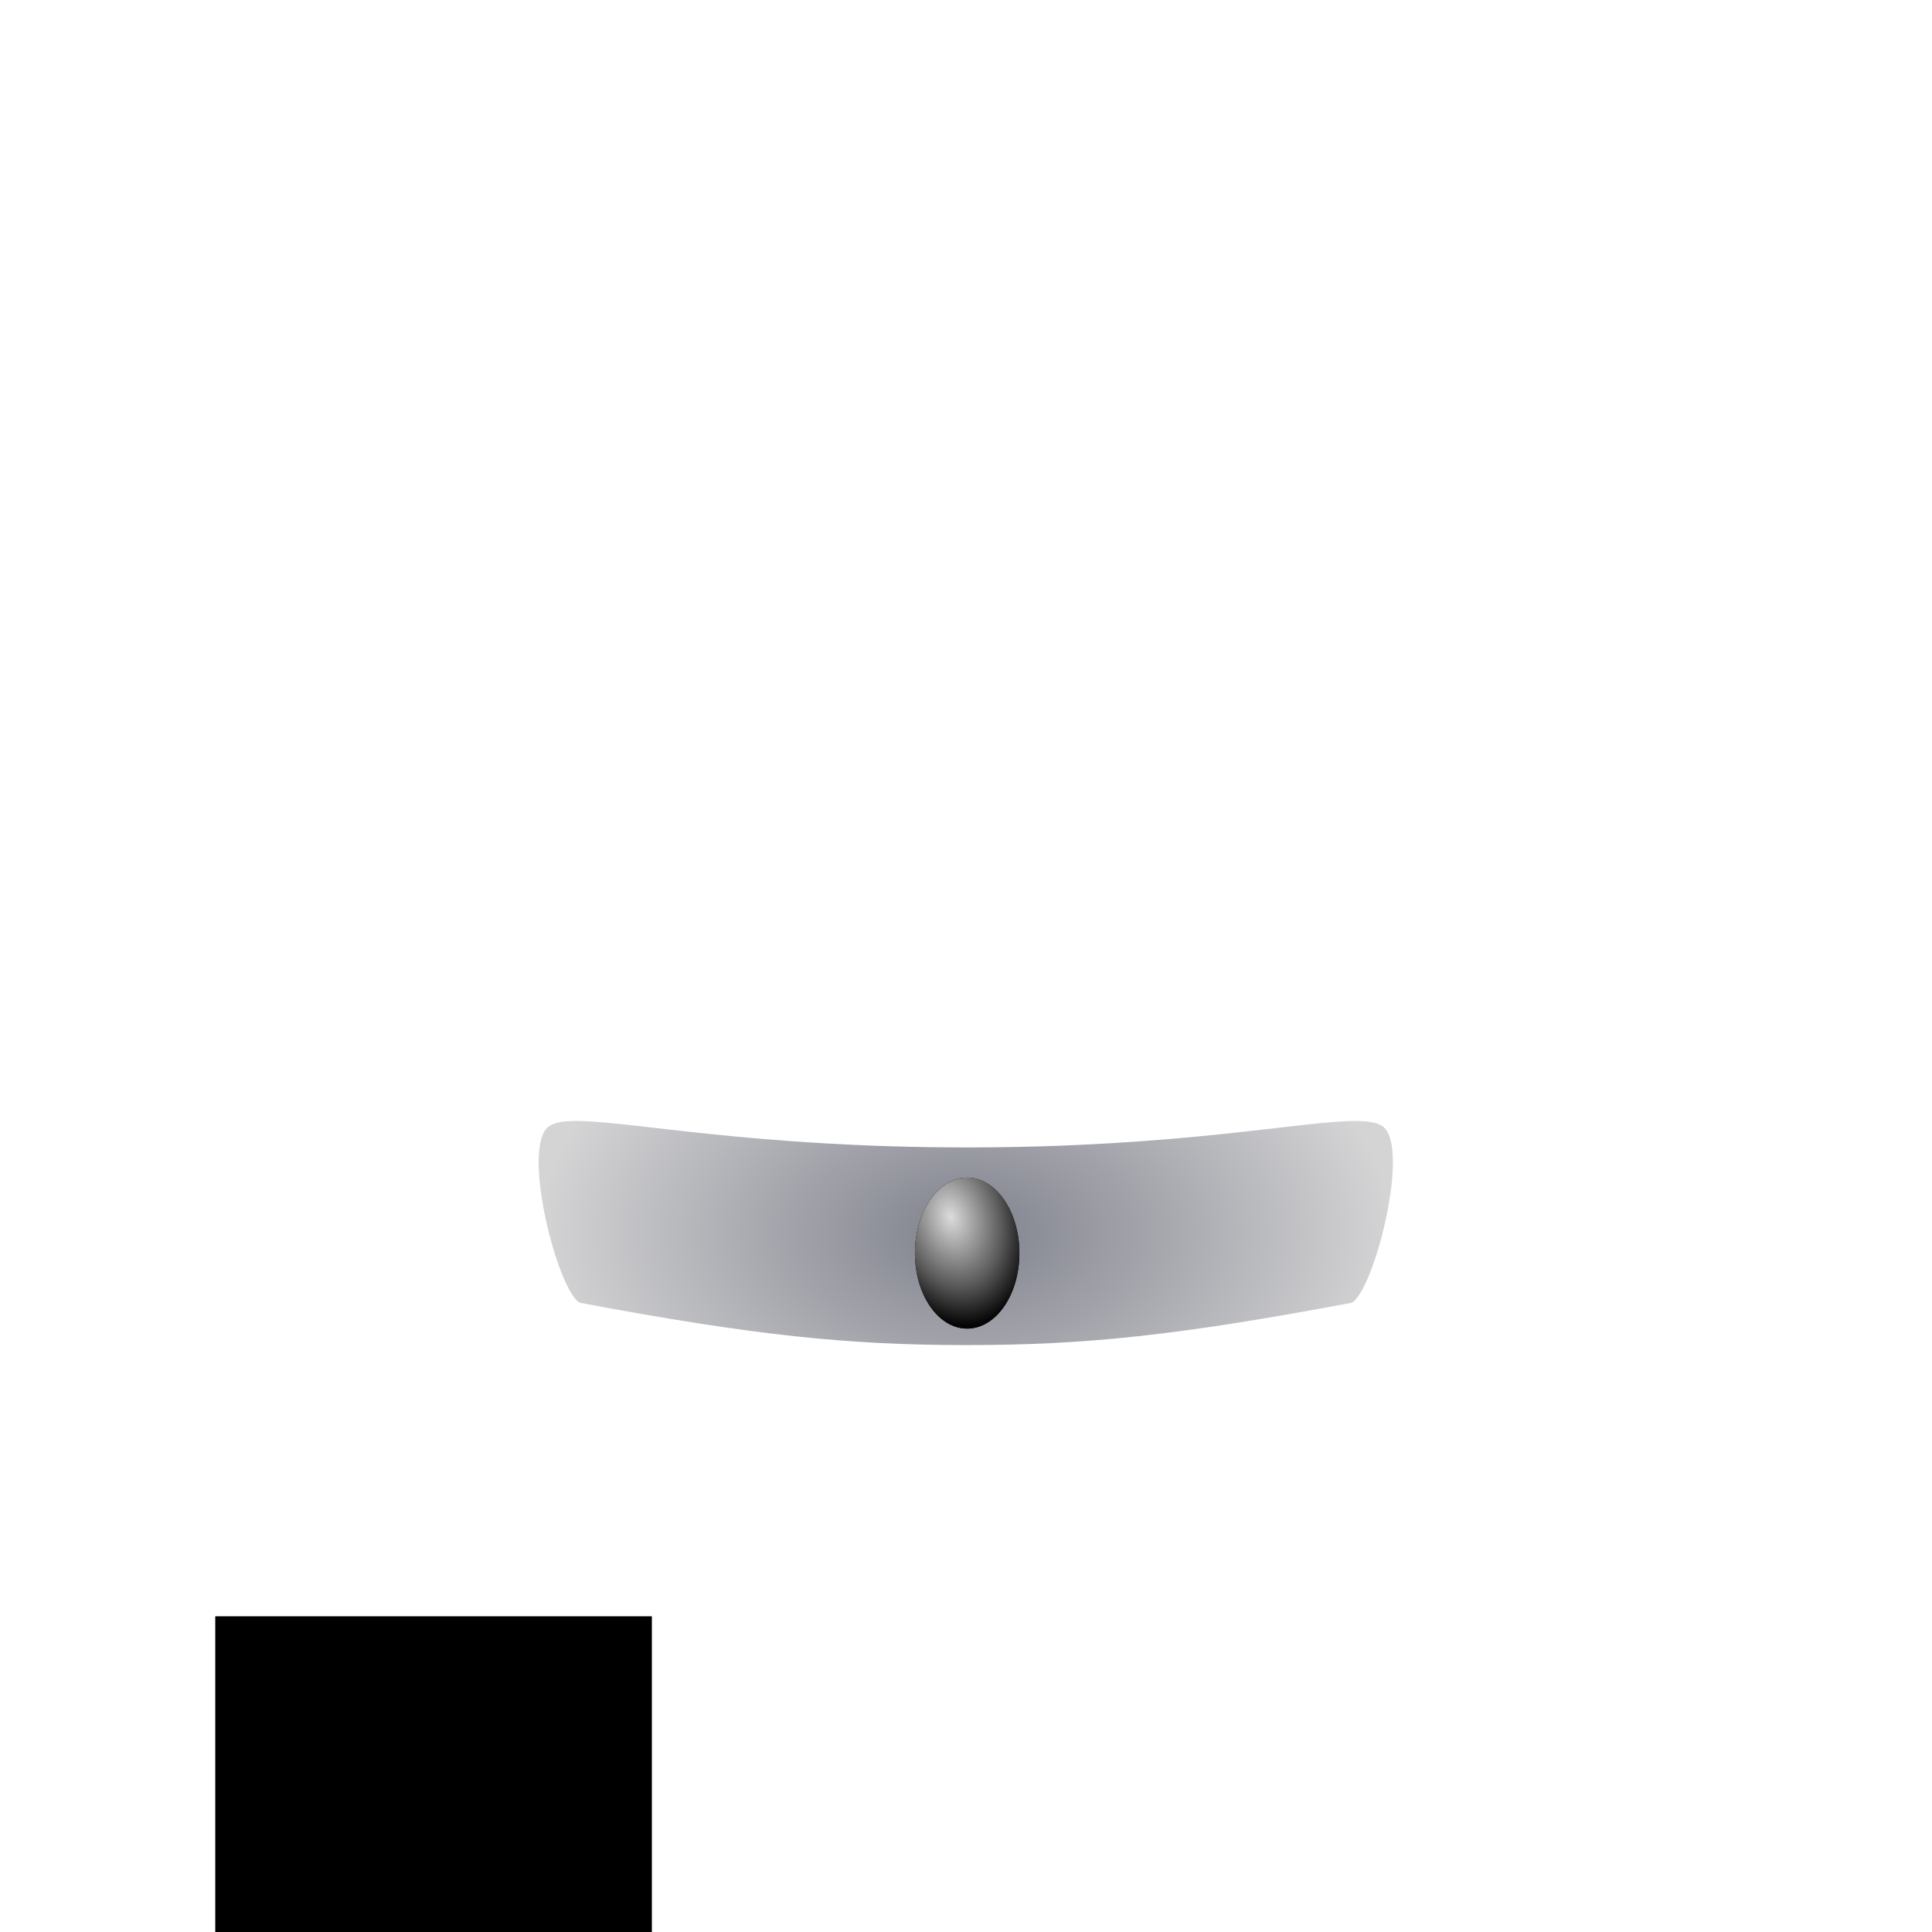 <?xml version="1.0" encoding="UTF-8" standalone="no"?>
<svg
   xmlns:osb="http://www.openswatchbook.org/uri/2009/osb"
   xmlns:dc="http://purl.org/dc/elements/1.1/"
   xmlns:cc="http://creativecommons.org/ns#"
   xmlns:rdf="http://www.w3.org/1999/02/22-rdf-syntax-ns#"
   xmlns:svg="http://www.w3.org/2000/svg"
   xmlns="http://www.w3.org/2000/svg"
   xmlns:xlink="http://www.w3.org/1999/xlink"
   xmlns:sodipodi="http://sodipodi.sourceforge.net/DTD/sodipodi-0.dtd"
   xmlns:inkscape="http://www.inkscape.org/namespaces/inkscape"
   version="1.1"
   id="Layer_2"
   x="0px"
   y="0px"
   width="400.667"
   height="400.666"
   viewBox="0 0 400.667 400.666"
   enable-background="new 0 0 400.667 400.666"
   xml:space="preserve"
   inkscape:version="0.91 r13725"
   sodipodi:docname="turn_coordinator_ball.svg"><defs
     id="defs109"><linearGradient
       id="SVGID_18_-1"
       gradientUnits="userSpaceOnUse"
       x1="148.108"
       y1="142.399"
       x2="163.702"
       y2="169.408"><stop
         offset="0"
         style="stop-color:#404040"
         id="stop11209" /><stop
         offset="1"
         style="stop-color:#000000"
         id="stop11211" /></linearGradient><linearGradient
       y2="169.408"
       x2="163.702"
       y1="142.399"
       x1="148.108"
       gradientUnits="userSpaceOnUse"
       id="linearGradient6221"><stop
         id="stop6223"
         style="stop-color:#404040"
         offset="0" /><stop
         id="stop6225"
         style="stop-color:#202020;stop-opacity:1"
         offset="1" /></linearGradient><pattern
       y="0"
       x="0"
       height="6"
       width="6"
       patternUnits="userSpaceOnUse"
       id="EMFhbasepattern" /><pattern
       y="0"
       x="0"
       height="6"
       width="6"
       patternUnits="userSpaceOnUse"
       id="EMFhbasepattern-7" /><linearGradient
       id="linearGradient5786"
       osb:paint="gradient"><stop
         style="stop-color:#363636;stop-opacity:1;"
         offset="0"
         id="stop5788" /><stop
         style="stop-color:#000000;stop-opacity:1;"
         offset="1"
         id="stop5790" /></linearGradient><linearGradient
       id="linearGradient8979"
       gradientUnits="userSpaceOnUse"
       x1="148.108"
       y1="142.399"
       x2="163.702"
       y2="169.408"><stop
         offset="0"
         style="stop-color:#2d2d2d;stop-opacity:1"
         id="stop8981" /><stop
         offset="1"
         style="stop-color:#000000"
         id="stop8983" /></linearGradient><pattern
       y="0"
       x="0"
       height="6"
       width="6"
       patternUnits="userSpaceOnUse"
       id="EMFhbasepattern-6" /><pattern
       y="0"
       x="0"
       height="6"
       width="6"
       patternUnits="userSpaceOnUse"
       id="EMFhbasepattern-70" /><radialGradient
       gradientTransform="matrix(1.972,0,0,1.972,-361.573,26.139)"
       gradientUnits="userSpaceOnUse"
       r="2.166"
       fy="124.899"
       fx="276.832"
       cy="124.899"
       cx="276.832"
       id="radialGradient14809"
       xlink:href="#linearGradient14803"
       inkscape:collect="always" /><linearGradient
       id="linearGradient14803"
       inkscape:collect="always"><stop
         id="stop14805"
         offset="0"
         style="stop-color:#7d7d7d;stop-opacity:1" /><stop
         id="stop14807"
         offset="1"
         style="stop-color:#000000;stop-opacity:0.984" /></linearGradient><radialGradient
       gradientTransform="matrix(1.972,0,0,1.972,-329.263,26.14)"
       gradientUnits="userSpaceOnUse"
       r="2.166"
       fy="124.899"
       fx="276.832"
       cy="124.899"
       cx="276.832"
       id="radialGradient14809-1"
       xlink:href="#linearGradient14803"
       inkscape:collect="always" /><radialGradient
       gradientTransform="matrix(1.972,0,0,1.972,-361.573,26.14)"
       gradientUnits="userSpaceOnUse"
       r="2.166"
       fy="124.899"
       fx="276.832"
       cy="124.899"
       cx="276.832"
       id="radialGradient14809-3"
       xlink:href="#linearGradient14803"
       inkscape:collect="always" /><radialGradient
       gradientTransform="matrix(1.972,0,0,1.972,-329.263,26.14)"
       gradientUnits="userSpaceOnUse"
       r="2.166"
       fy="124.899"
       fx="276.832"
       cy="124.899"
       cx="276.832"
       id="radialGradient14809-1-2"
       xlink:href="#linearGradient14803"
       inkscape:collect="always" /><filter
       height="1.162"
       y="-0.081"
       width="1.235"
       x="-0.117"
       id="filter7686"
       style="color-interpolation-filters:sRGB"
       inkscape:collect="always"><feGaussianBlur
         id="feGaussianBlur7688"
         stdDeviation="0.954"
         inkscape:collect="always" /></filter><radialGradient
       gradientUnits="userSpaceOnUse"
       gradientTransform="matrix(0.525,1.918,-1.347,0.369,367.444,-288.52)"
       r="10.322"
       fy="196.618"
       fx="214.651"
       cy="196.618"
       cx="214.651"
       id="radialGradient7573"
       xlink:href="#linearGradient6179"
       inkscape:collect="always" /><linearGradient
       inkscape:collect="always"
       id="linearGradient6179"><stop
         style="stop-color:#dcdcdc;stop-opacity:1"
         offset="0"
         id="stop6181" /><stop
         id="stop6185"
         offset="0.639"
         style="stop-color:#5a5a5a;stop-opacity:1" /><stop
         style="stop-color:#050505;stop-opacity:1"
         offset="1"
         id="stop6183" /></linearGradient><radialGradient
       gradientUnits="userSpaceOnUse"
       gradientTransform="matrix(2.221,0,0,1.398,-86.686,-142.298)"
       r="39.875"
       fy="284.733"
       fx="129.188"
       cy="284.733"
       cx="129.188"
       id="radialGradient5130"
       xlink:href="#linearGradient5124"
       inkscape:collect="always" /><linearGradient
       id="linearGradient5124"
       inkscape:collect="always"><stop
         id="stop5126"
         offset="0"
         style="stop-color:#7f818c;stop-opacity:1" /><stop
         id="stop5128"
         offset="1"
         style="stop-color:#d4d4d5;stop-opacity:1" /></linearGradient></defs><sodipodi:namedview
     pagecolor="#ffffff"
     bordercolor="#666666"
     borderopacity="1"
     objecttolerance="10"
     gridtolerance="10"
     guidetolerance="10"
     inkscape:pageopacity="0"
     inkscape:pageshadow="2"
     inkscape:window-width="1920"
     inkscape:window-height="1027"
     id="namedview107"
     showgrid="false"
     inkscape:zoom="2.0000002"
     inkscape:cx="191.743"
     inkscape:cy="244.40807"
     inkscape:window-x="-8"
     inkscape:window-y="-8"
     inkscape:window-maximized="1"
     inkscape:current-layer="Layer_2"
     showguides="true"
     inkscape:guide-bbox="true"><sodipodi:guide
       position="200.5,362.059"
       orientation="1,0"
       id="guide4595"
       inkscape:label=""
       inkscape:color="rgb(0,0,255)" /><sodipodi:guide
       position="361.57,200.666"
       orientation="0,1"
       id="guide4597"
       inkscape:label=""
       inkscape:color="rgb(0,0,255)" /></sodipodi:namedview><circle
     style="display:inline;opacity:1;fill:url(#radialGradient14809);fill-opacity:1;stroke:none;stroke-width:0.5;stroke-miterlimit:4;stroke-dasharray:none;stroke-dashoffset:0;stroke-opacity:1"
     id="path14799"
     cx="184.348"
     cy="272.443"
     r="0" /><circle
     style="display:inline;opacity:1;fill:url(#radialGradient14809-1);fill-opacity:1;stroke:none;stroke-width:0.5;stroke-miterlimit:4;stroke-dasharray:none;stroke-dashoffset:0;stroke-opacity:1"
     id="path14799-8"
     cx="216.658"
     cy="272.444"
     r="0" /><circle
     style="display:inline;opacity:1;fill:url(#radialGradient14809-3);fill-opacity:1;stroke:none;stroke-width:0.5;stroke-miterlimit:4;stroke-dasharray:none;stroke-dashoffset:0;stroke-opacity:1"
     id="path14799-9"
     cx="184.347"
     cy="272.444"
     r="0" /><circle
     style="display:inline;opacity:1;fill:url(#radialGradient14809-1-2);fill-opacity:1;stroke:none;stroke-width:0.5;stroke-miterlimit:4;stroke-dasharray:none;stroke-dashoffset:0;stroke-opacity:1"
     id="path14799-8-7"
     cx="216.657"
     cy="272.445"
     r="0" /><path
     style="display:inline;opacity:1;fill:url(#radialGradient5130);fill-opacity:1;fill-rule:evenodd;stroke:none;stroke-width:0.4;stroke-linecap:butt;stroke-linejoin:miter;stroke-miterlimit:4;stroke-dasharray:none;stroke-opacity:1"
     d="m 280.361,270.164 c 4.681,-2.685 12.342,-32.84 6.239,-36.678 -1.144,-0.72 -2.976,-1.015 -5.553,-1.015 -11.168,-7.1e-4 -36.361,5.488 -80.538,5.488 -44.177,0 -69.814,-5.489 -80.983,-5.488 -2.577,1.8e-4 -4.409,0.296 -5.553,1.015 -6.103,3.838 1.558,33.994 6.239,36.678 36.144,6.807 55.879,8.788 80.297,8.786 24.418,0.002 43.709,-1.979 79.853,-8.786 z"
     id="path4663-8"
     inkscape:connector-curvature="0"
     sodipodi:nodetypes="csscssccc" /><g
     transform="matrix(1.111,0,0,1.111,-42.016,34.945)"
     style="display:inline;opacity:1"
     id="g7690"><ellipse
       inkscape:transform-center-y="267.04948"
       inkscape:transform-center-x="-0.46783502"
       ry="14.089"
       rx="9.75"
       cy="202.46"
       cx="218.352"
       id="path4724-9"
       style="display:inline;opacity:1;fill:#000000;fill-opacity:1;stroke:none;stroke-width:0.1;stroke-miterlimit:4;stroke-dasharray:none;stroke-dashoffset:0;stroke-opacity:1;filter:url(#filter7686)" /><ellipse
       inkscape:transform-center-y="267.04948"
       inkscape:transform-center-x="-0.46783502"
       ry="14.089"
       rx="9.75"
       cy="202.46"
       cx="218.352"
       id="path4724"
       style="fill:url(#radialGradient7573);fill-opacity:1;stroke:none;stroke-width:0.1;stroke-miterlimit:4;stroke-dasharray:none;stroke-dashoffset:0;stroke-opacity:1" /><flowRoot
       style="font-style:normal;font-weight:normal;font-size:13.75px;line-height:125%;font-family:Sans;letter-spacing:0px;word-spacing:0px;fill:#000000;fill-opacity:1;stroke:none;stroke-width:1px;stroke-linecap:butt;stroke-linejoin:miter;stroke-opacity:1"
       id="flowRoot4792"
       xml:space="preserve"><flowRegion
         id="flowRegion4794"><rect
           style="font-size:13.75px"
           y="270.25"
           x="78"
           height="70"
           width="81.5"
           id="rect4796" /></flowRegion><flowPara
         id="flowPara4798" /></flowRoot></g></svg>